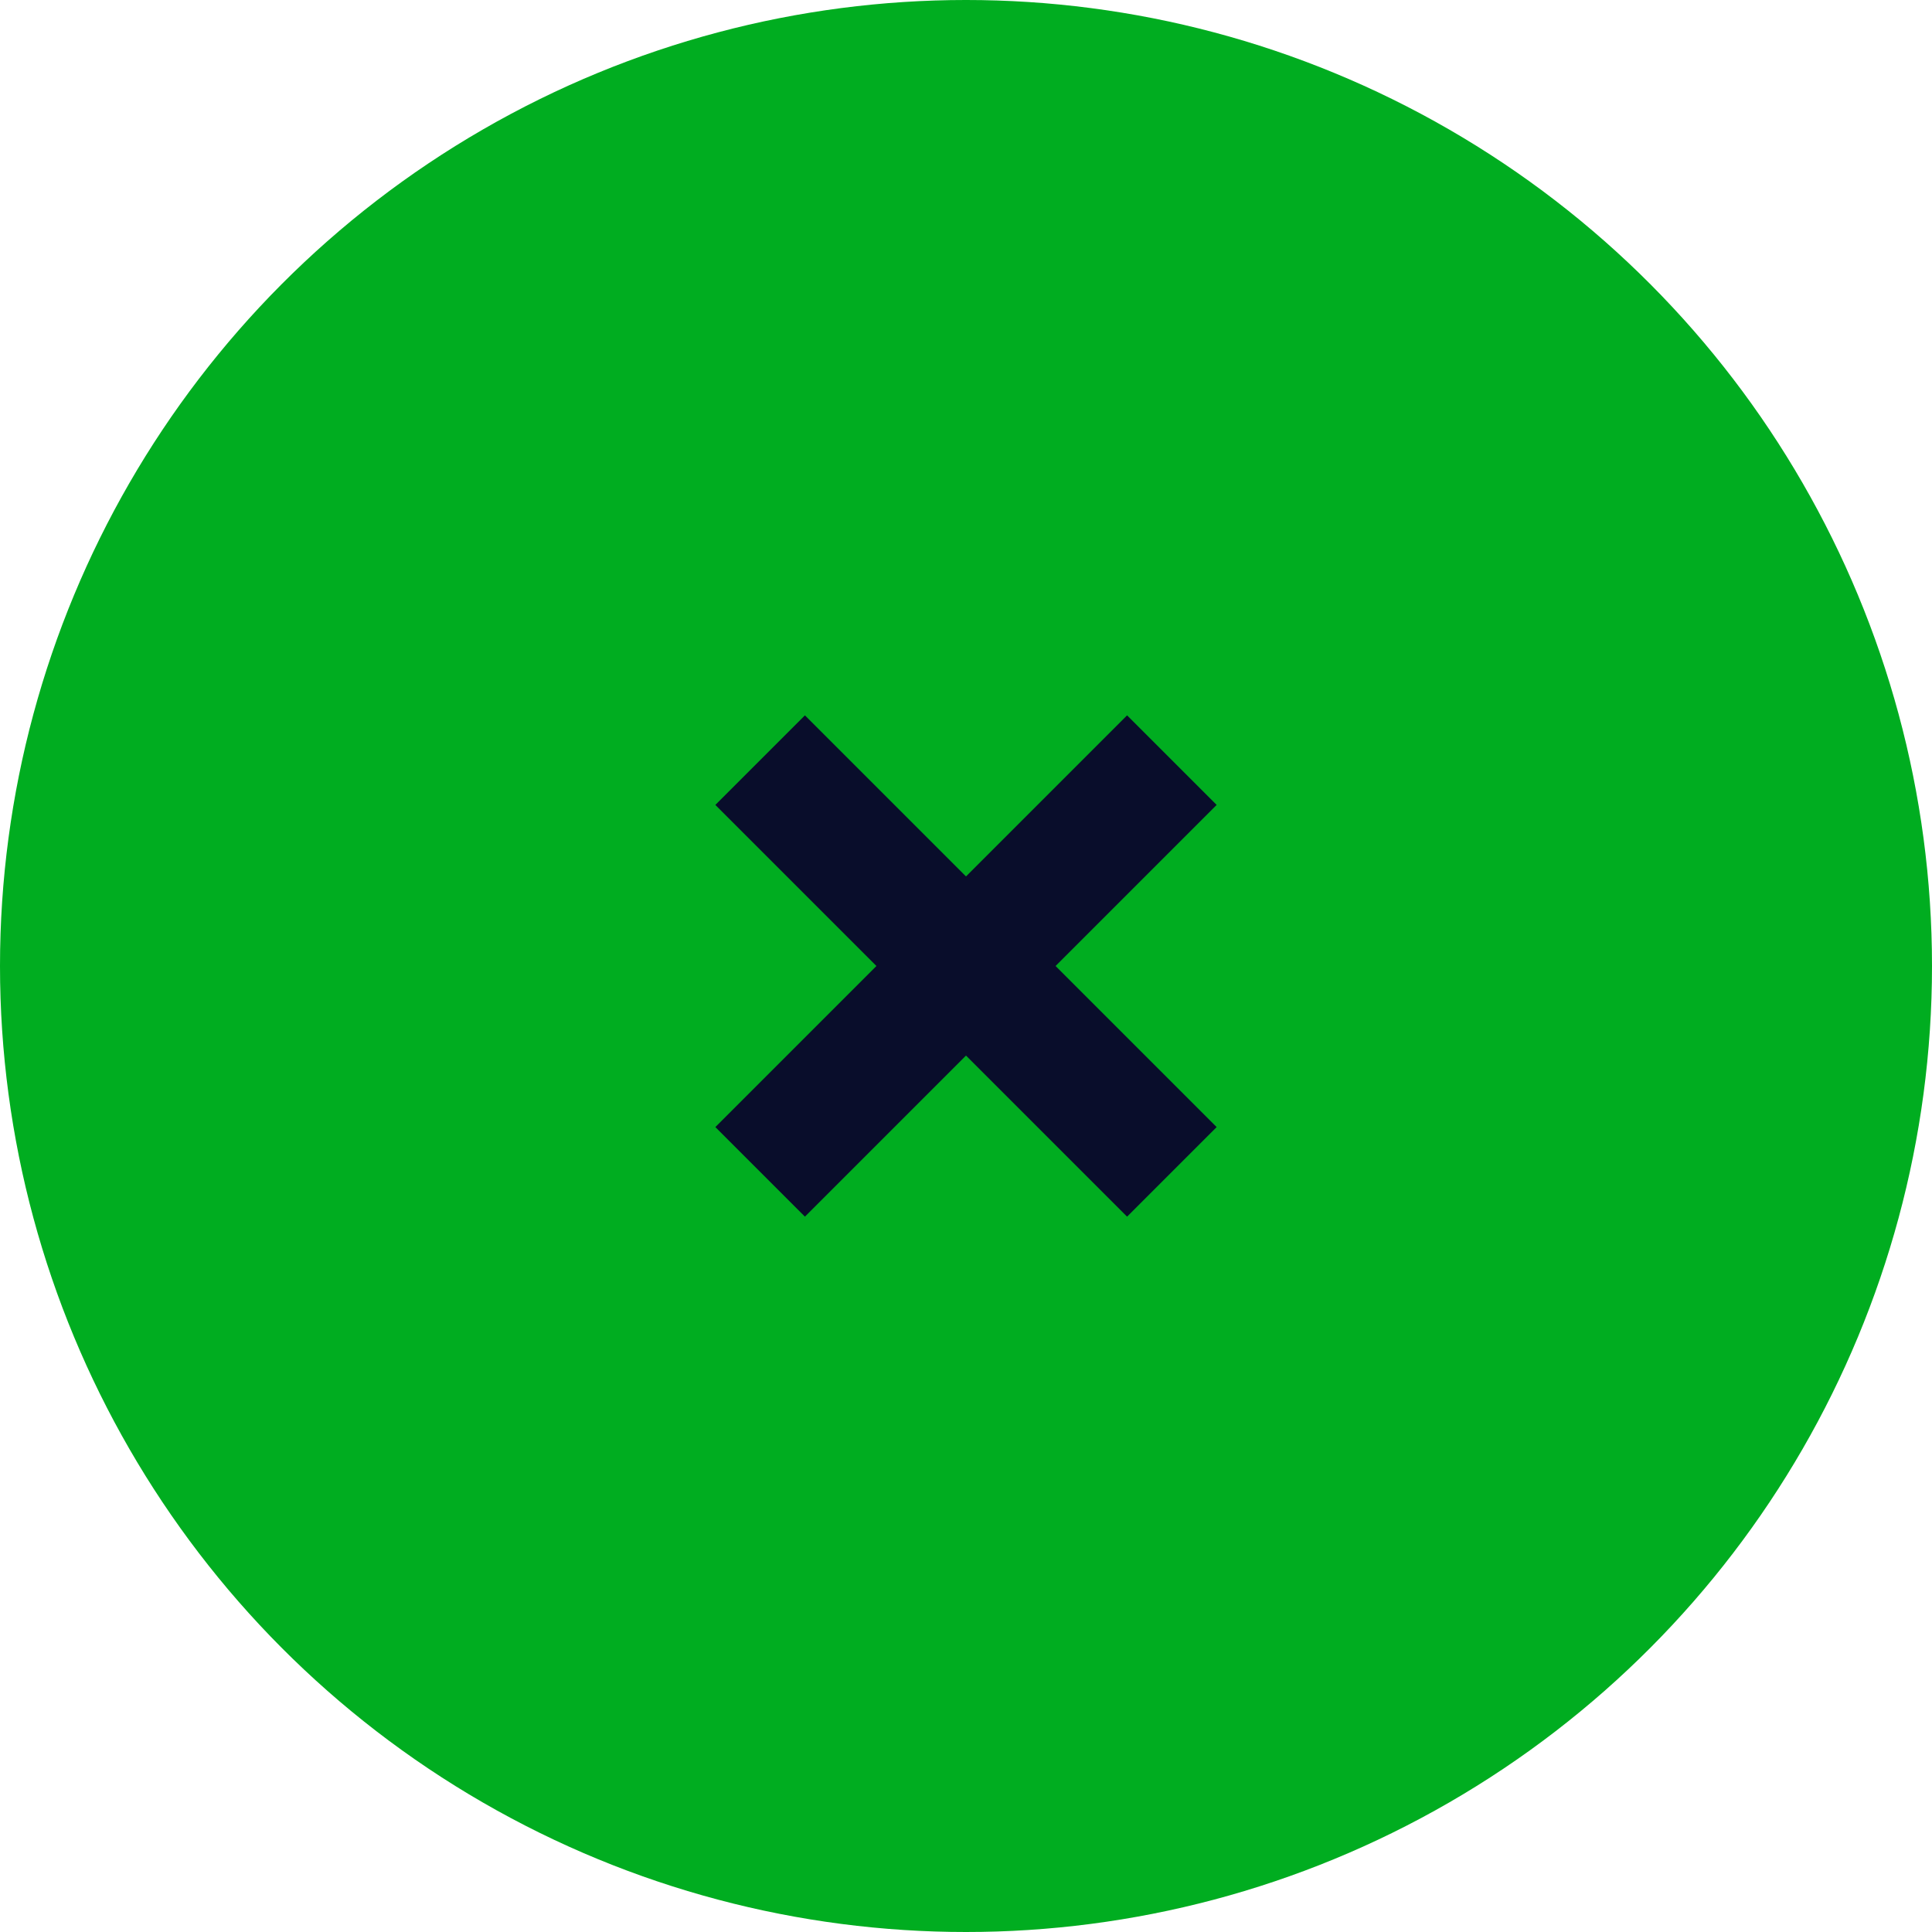 <?xml version="1.0" encoding="utf-8"?>
<!-- Generator: Adobe Illustrator 23.0.4, SVG Export Plug-In . SVG Version: 6.00 Build 0)  -->
<svg version="1.1" id="Hover" xmlns="http://www.w3.org/2000/svg" xmlns:xlink="http://www.w3.org/1999/xlink" x="0px" y="0px"
	 viewBox="0 0 122 122" style="enable-background:new 0 0 122 122;" xml:space="preserve">
<style type="text/css">
	.st0{fill:#00AD20;}
	.st1{fill:none;stroke:#090D2B;stroke-width:8;}
</style>
<circle class="st0" cx="61" cy="61" r="61"/>
<path class="st1" d="M74,48L48,74"/>
<path class="st1" d="M48,48l26,26"/>
</svg>
